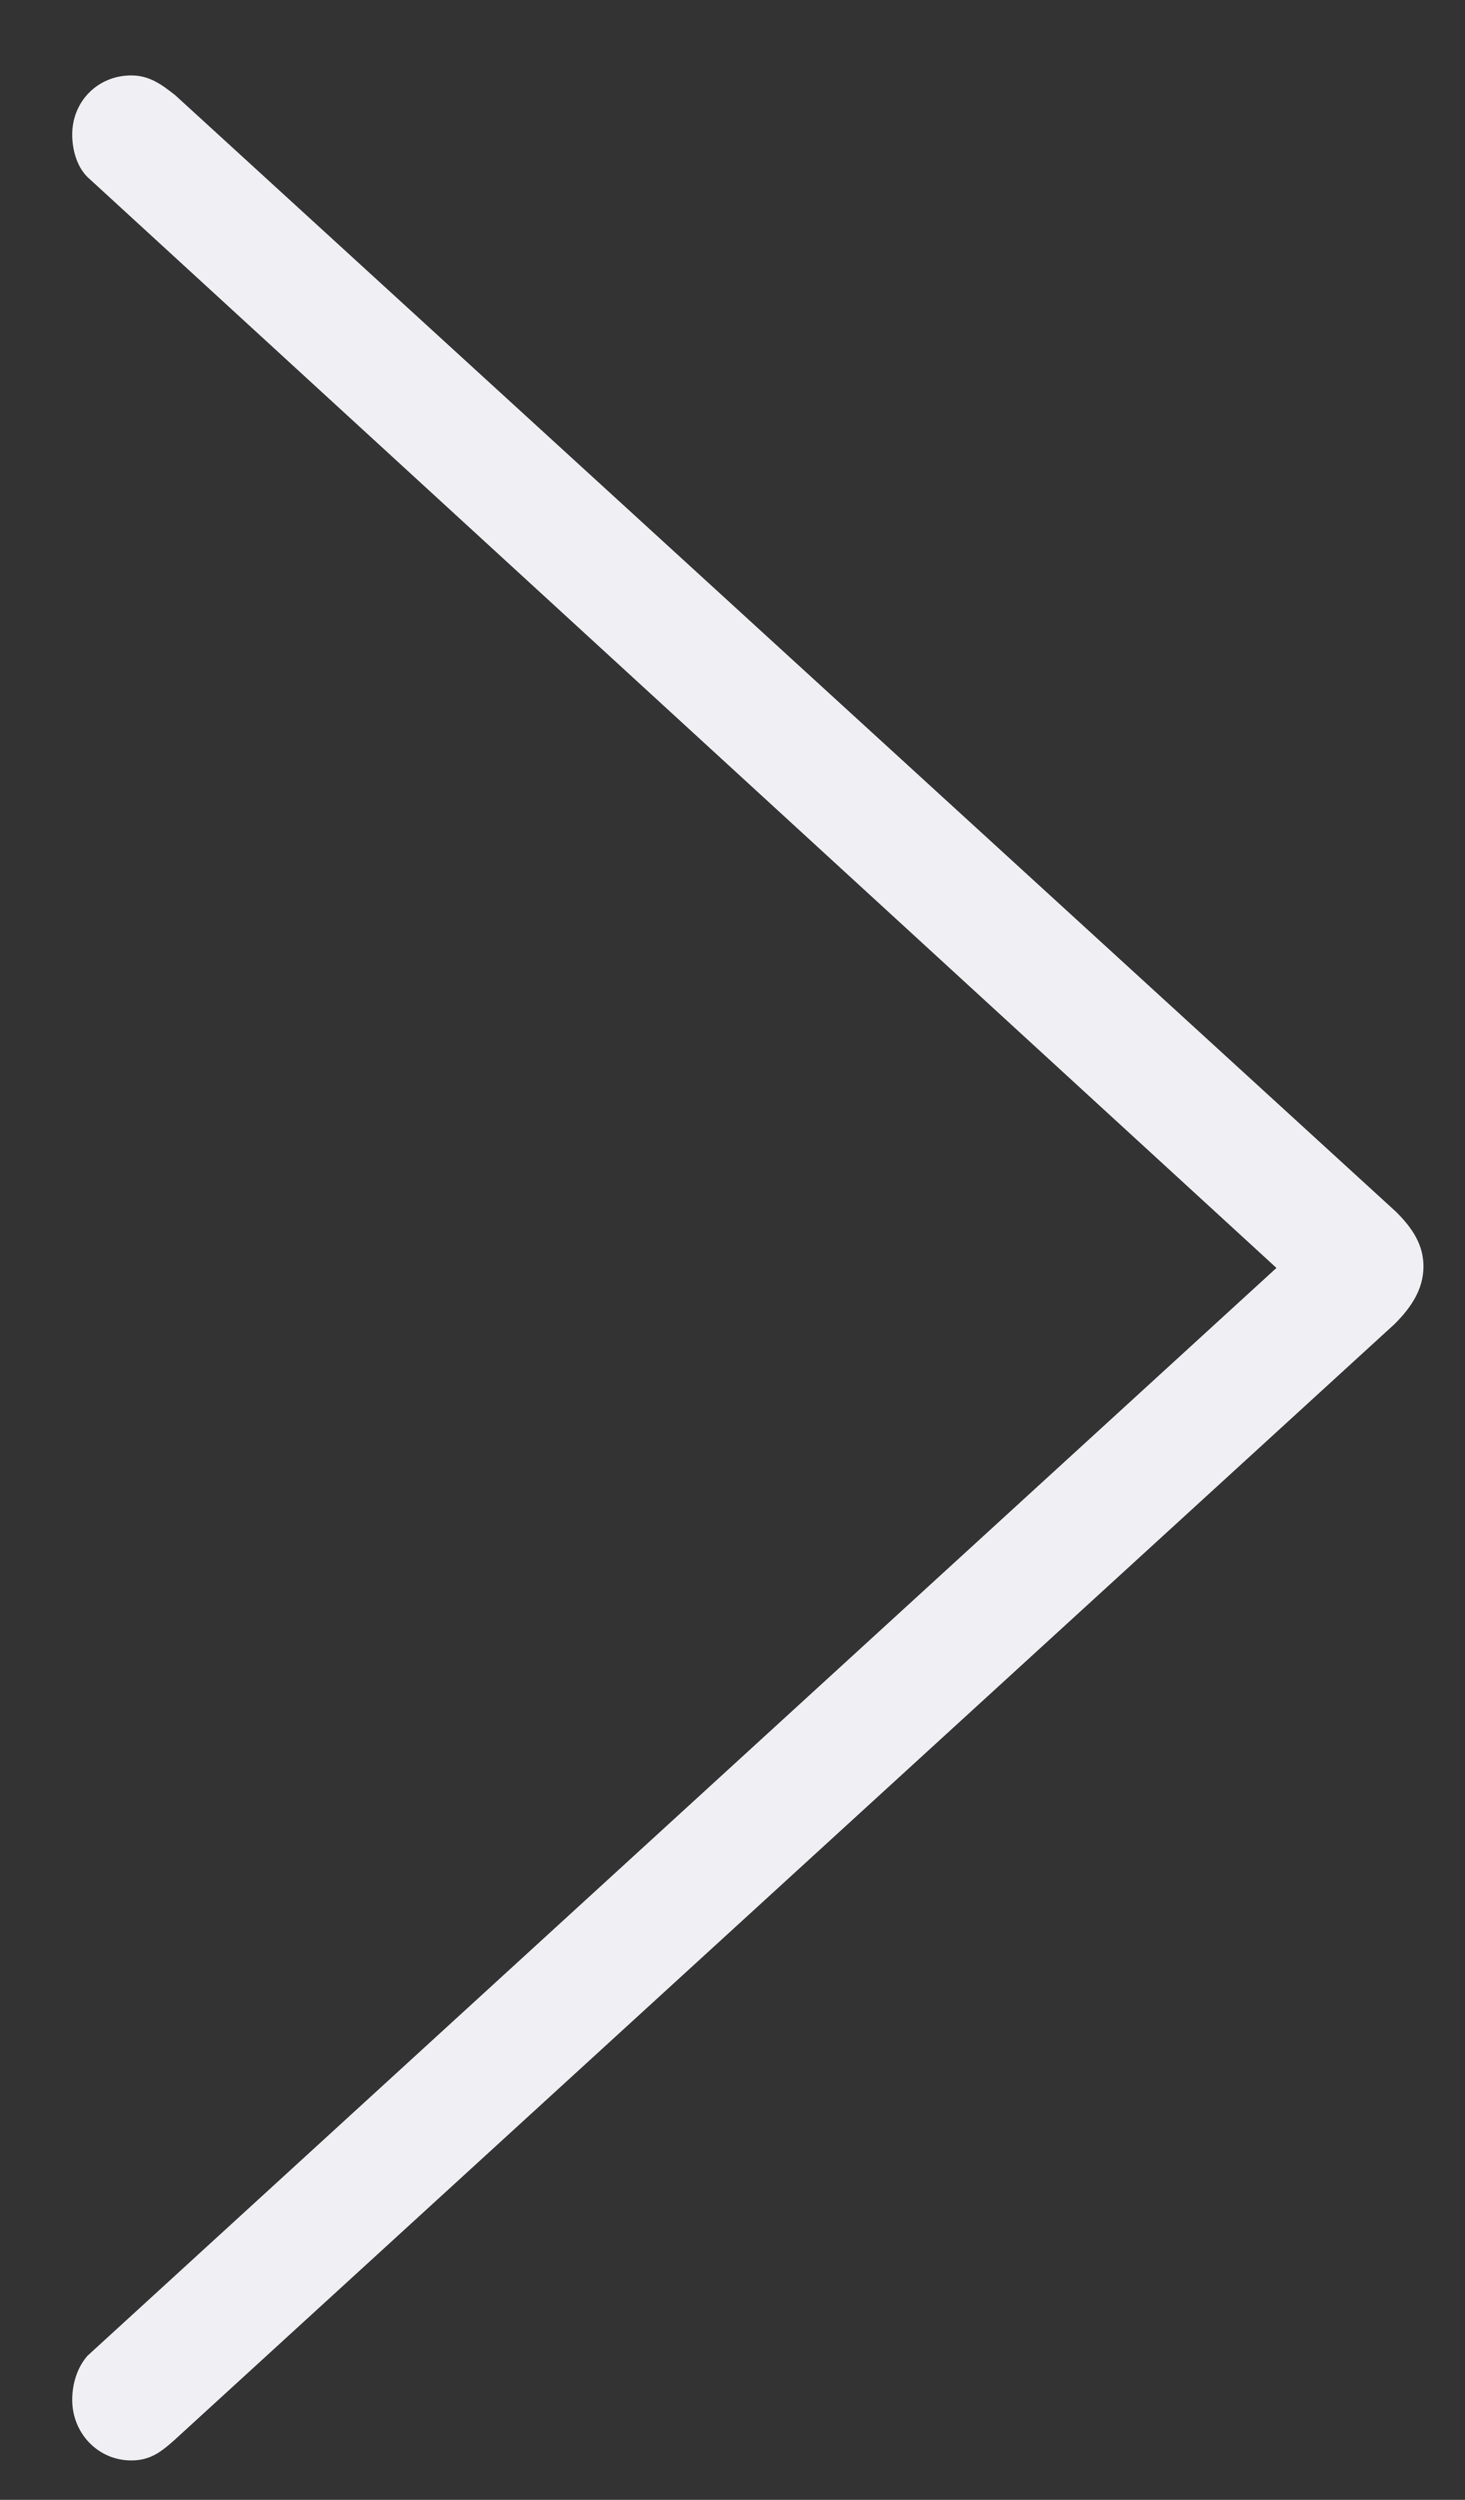 <svg width="17" height="29" viewBox="0 0 17 29" fill="none" xmlns="http://www.w3.org/2000/svg">
<rect x="0" y="0" width="17" height="29" fill="#333333" stroke="none"/>
<path d="M2.033 1.104C1.875 0.98 1.734 0.875 1.523 0.875C1.137 0.875 0.838 1.174 0.838 1.561C0.838 1.736 0.891 1.93 1.014 2.053L14.812 14.709L1.014 27.33C0.891 27.471 0.838 27.664 0.838 27.84C0.838 28.227 1.137 28.543 1.523 28.543C1.734 28.543 1.857 28.455 2.016 28.314L16.184 15.359C16.377 15.166 16.518 14.955 16.518 14.691C16.518 14.445 16.395 14.252 16.201 14.059L2.033 1.104Z" fill="#EFEFF4"/>
</svg>

